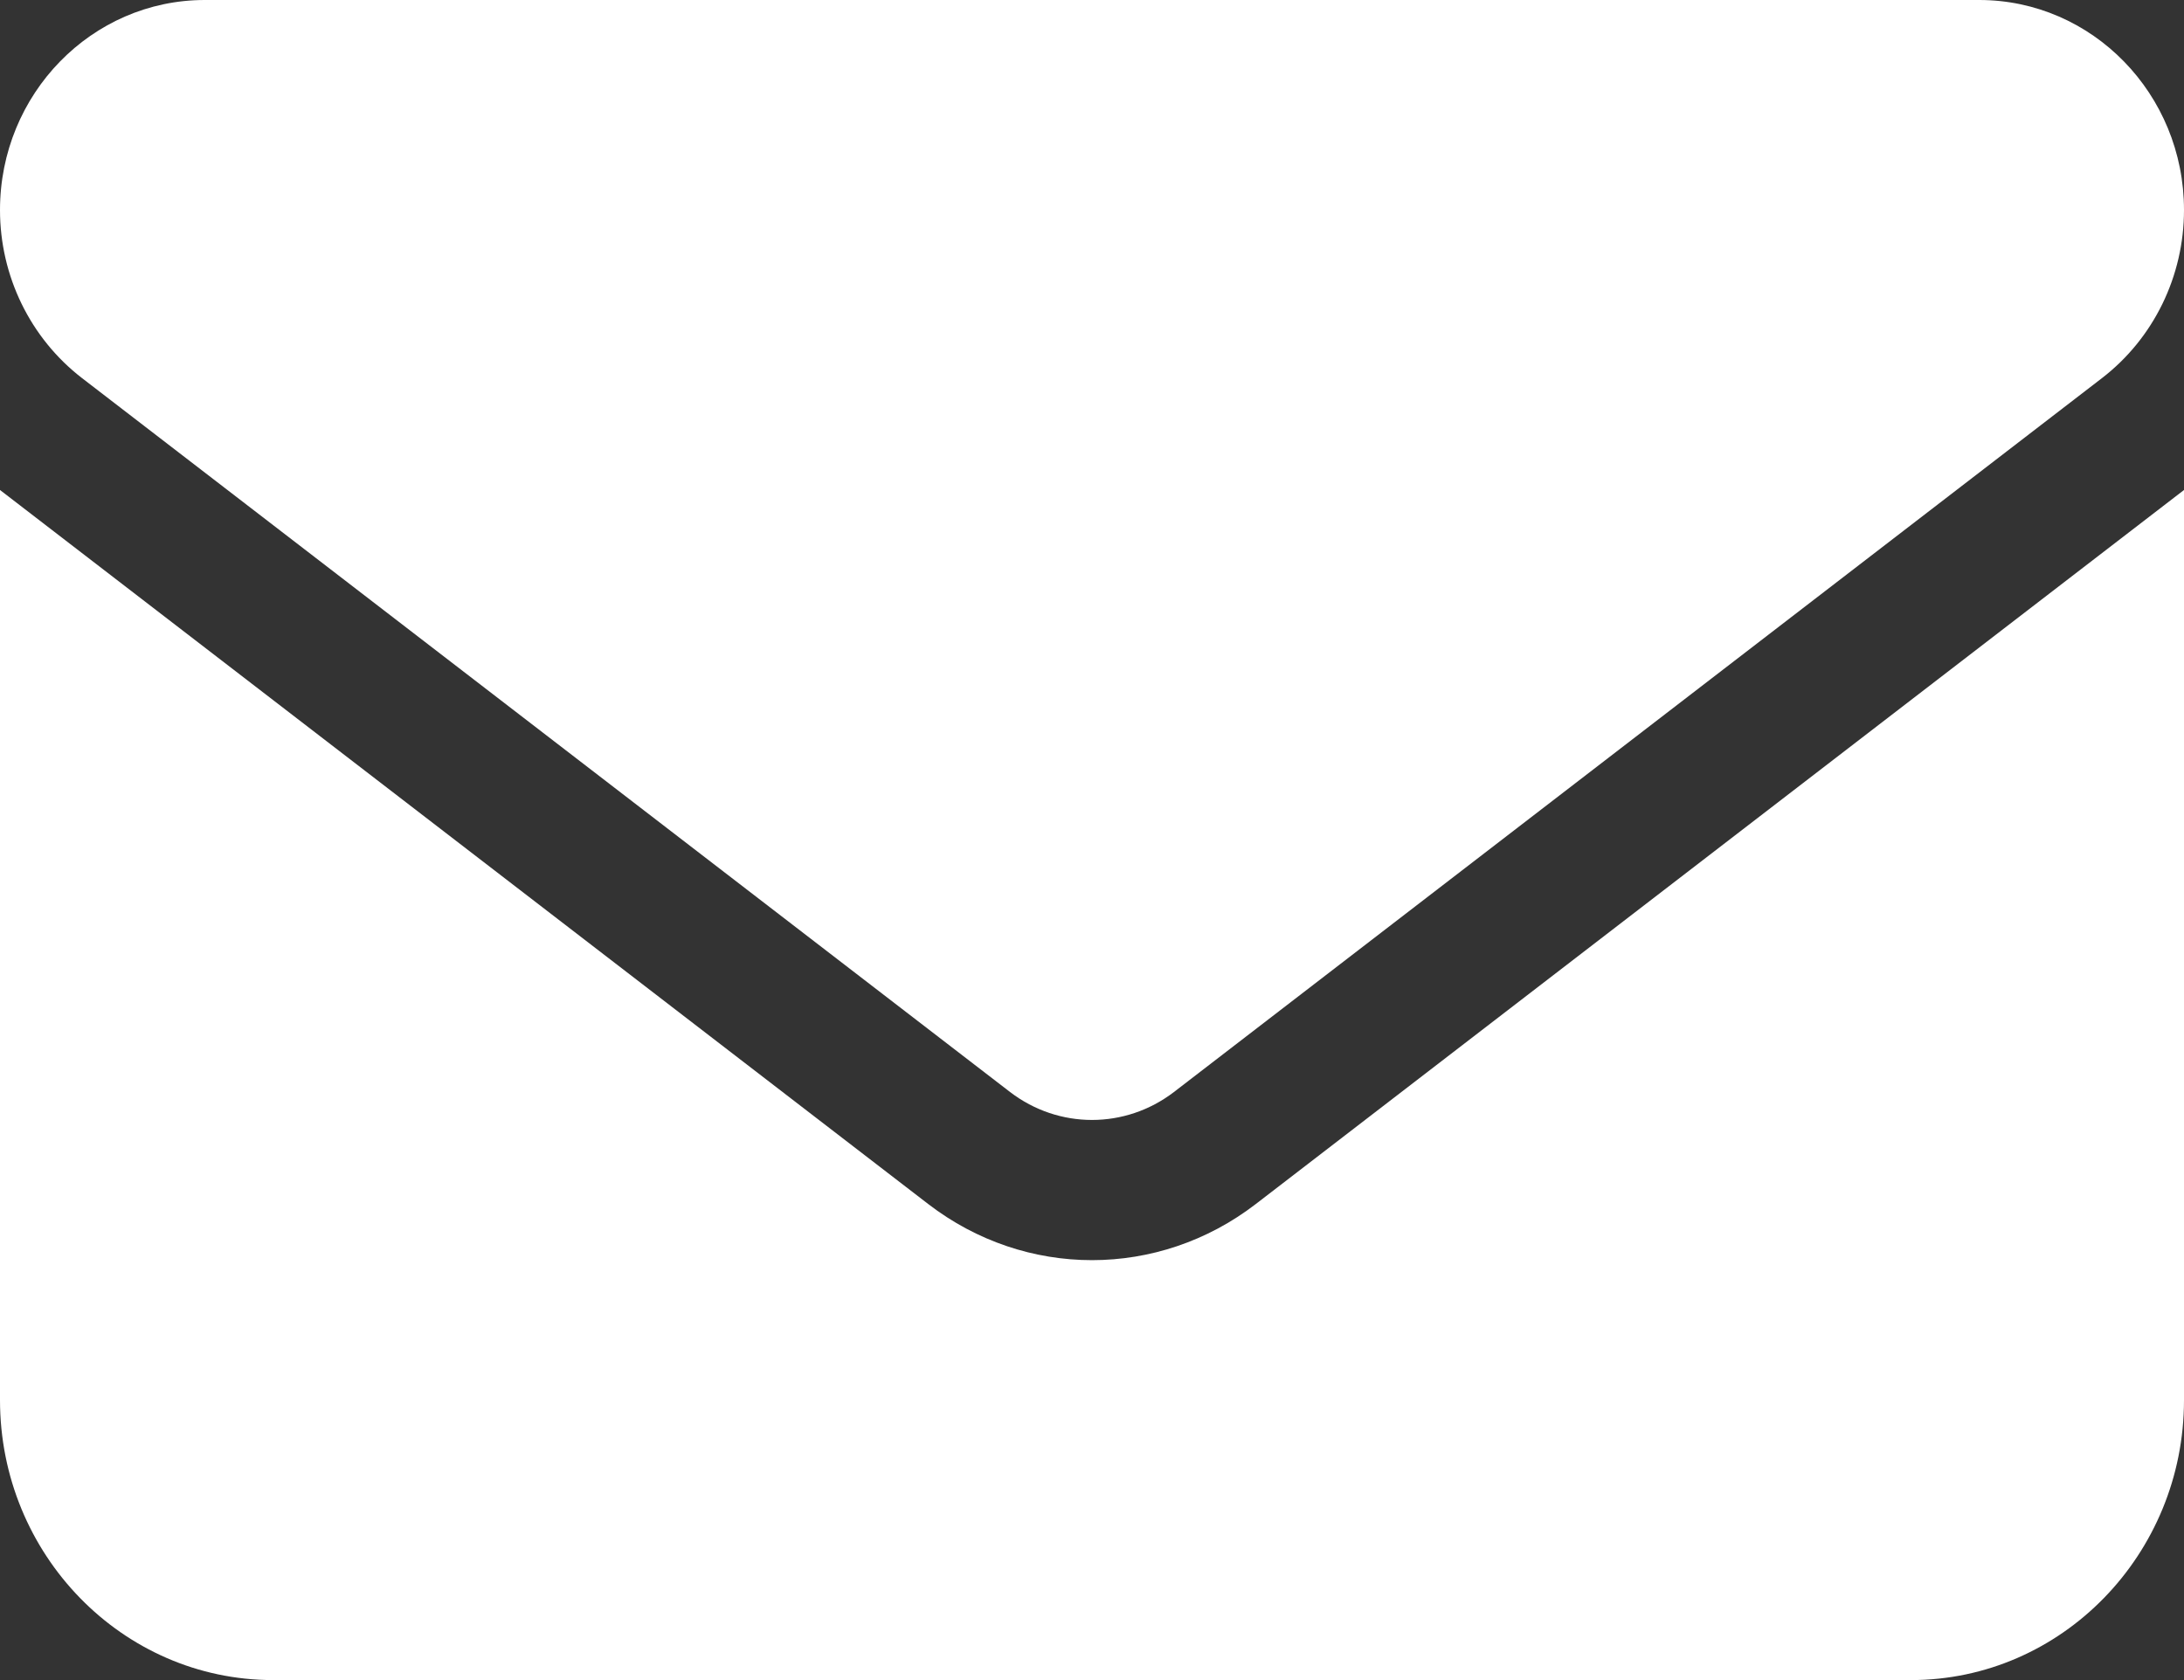 <svg width="26" height="20" viewBox="0 0 26 20" fill="none" xmlns="http://www.w3.org/2000/svg">
<rect x="0" y="0" width="26" height="20" fill="#333333" stroke="none"/>
<path d="M2.438 0C1.092 0 0 1.12 0 2.5C0 3.286 0.361 4.026 0.975 4.5L12.025 13C12.604 13.443 13.396 13.443 13.975 13L25.025 4.5C25.64 4.026 26 3.286 26 2.5C26 1.12 24.908 0 23.562 0H2.438ZM0 5.833V16.667C0 18.505 1.457 20 3.25 20H22.75C24.543 20 26 18.505 26 16.667V5.833L14.95 14.333C13.792 15.224 12.208 15.224 11.05 14.333L0 5.833Z" fill="white"/>
</svg>
